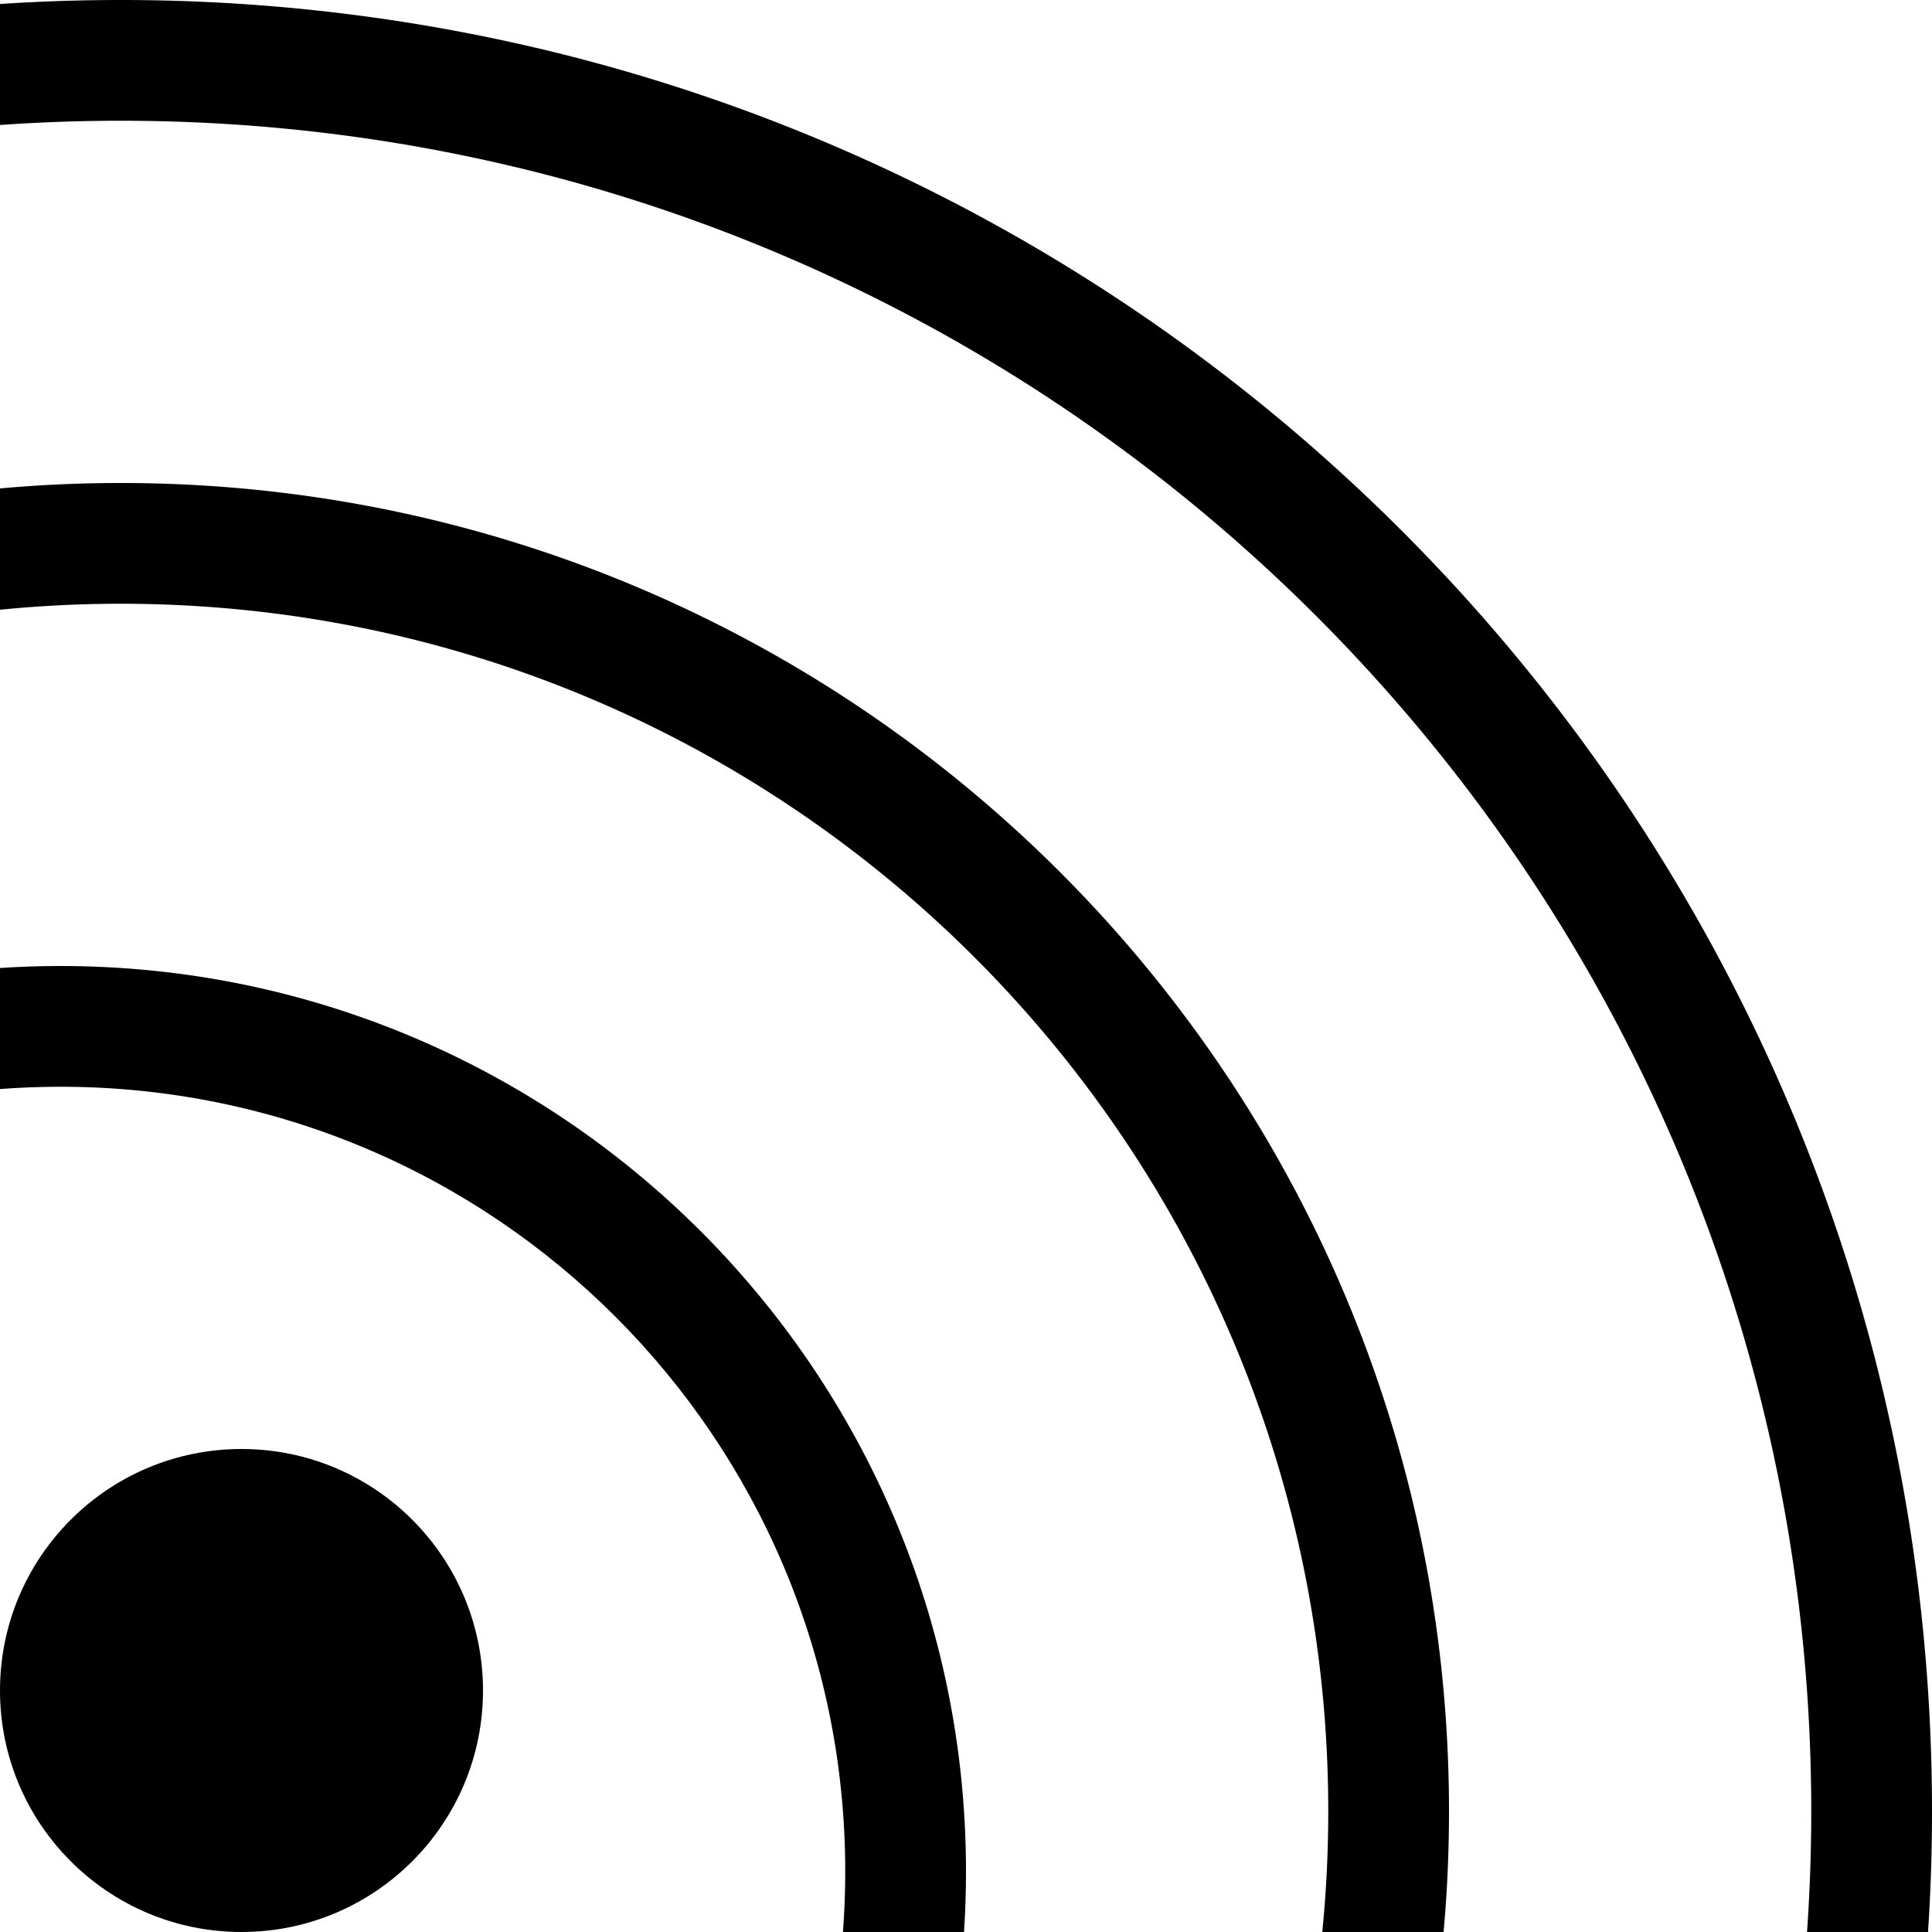 <svg width="32" height="32" viewBox="0 0 32 32" fill="none" xmlns="http://www.w3.org/2000/svg"><rect x="0" y="0" width="32" height="32" fill="#808080" stroke="none"/><g clip-path="url(#a)"><path fill="#fff" d="M0 0h32v32H0z"/><circle cx="4" cy="28" r="4" fill="currentColor"/><path fill-rule="evenodd" clip-rule="evenodd" d="M15.967 32c.022-.33.033-.664.033-1 0-8.284-6.716-15-15-15-.336 0-.67.011-1 .033v2.005C.33 18.013.664 18 1 18c7.18 0 13 5.82 13 13 0 .337-.013.67-.038 1h2.005Z" fill="currentColor"/><path fill-rule="evenodd" clip-rule="evenodd" d="M23.91 32c.06-.659.09-1.326.09-2C24 17.85 14.15 8 2 8c-.674 0-1.341.03-2 .09v2.009A20.212 20.212 0 0 1 2 10c11.046 0 20 8.954 20 20 0 .675-.033 1.342-.099 2h2.01Z" fill="currentColor"/><path fill-rule="evenodd" clip-rule="evenodd" d="M29.93 32c.046-.66.07-1.328.07-2C30 14.536 17.464 2 2 2c-.672 0-1.34.024-2 .07V.066A30.449 30.449 0 0 1 2 0c16.569 0 30 13.431 30 30 0 .672-.022 1.339-.066 2H29.93Z" fill="currentColor"/></g><defs><clipPath id="a"><path fill="#fff" transform="scale(2)" d="M0 0h16v16H0z"/></clipPath></defs></svg>
